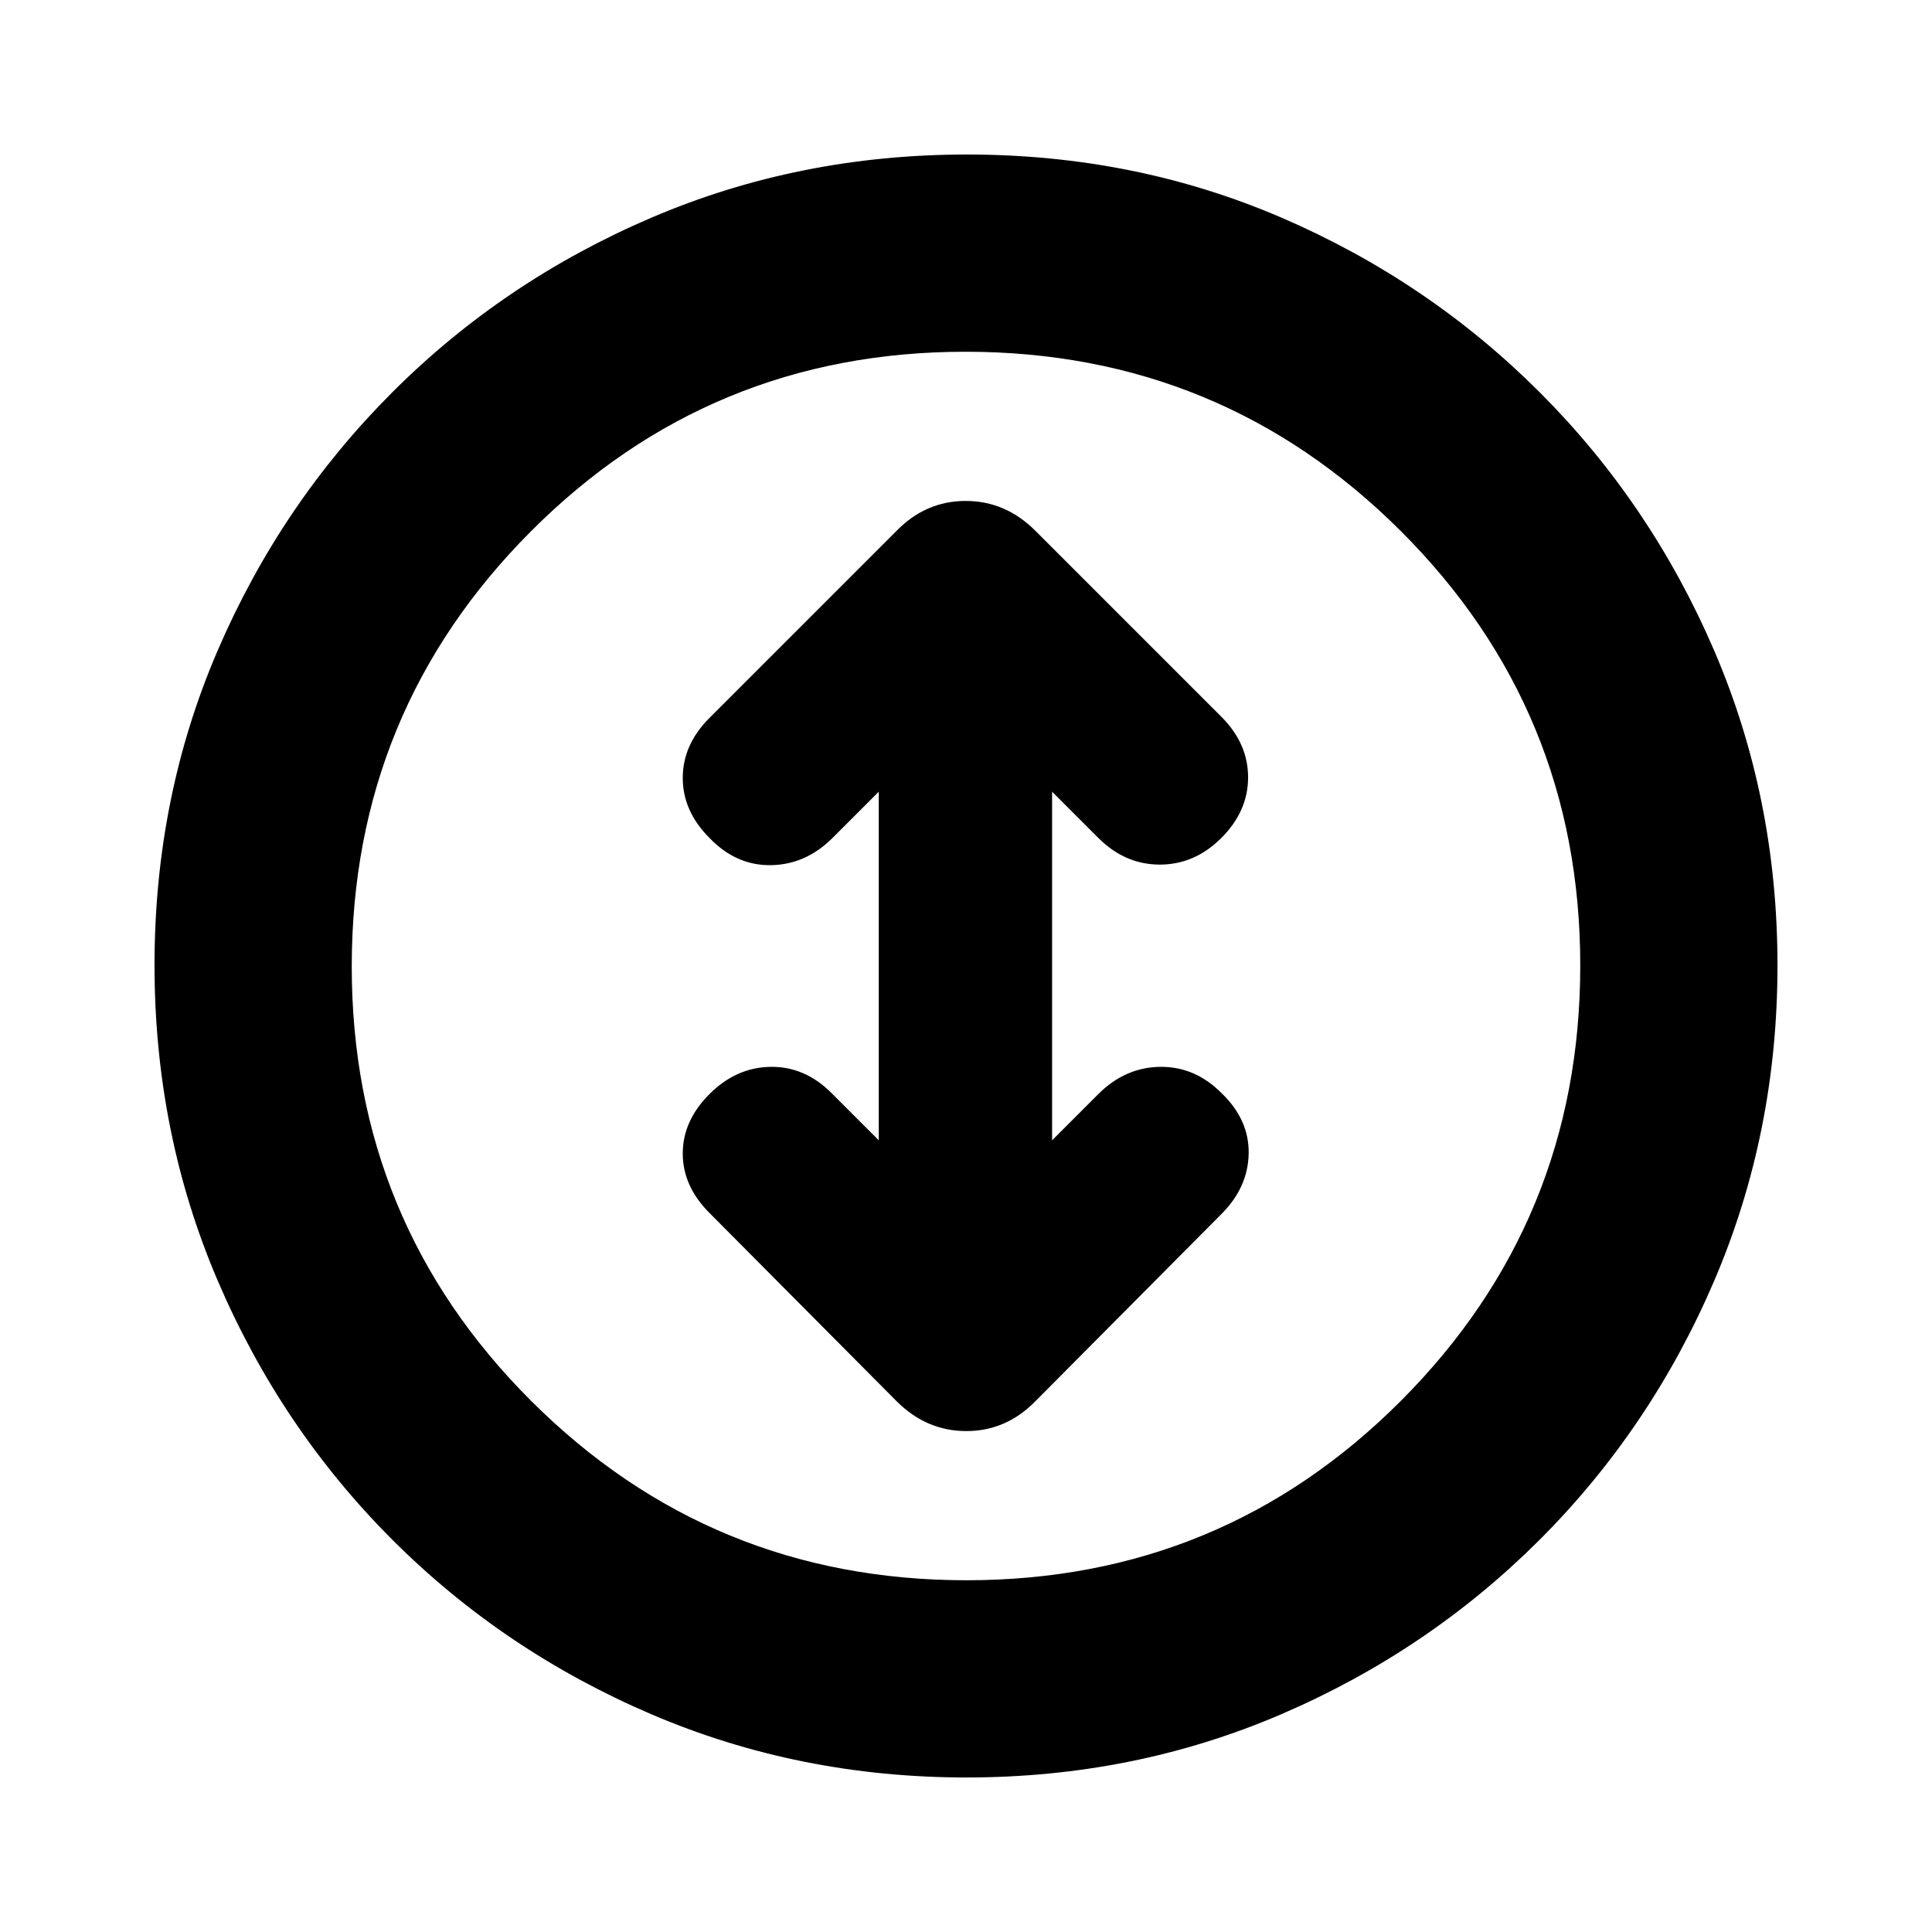 <svg xmlns="http://www.w3.org/2000/svg" height="20" viewBox="0 -960 960 960" width="20"><path d="M480.28-76.78q-83.24 0-156.63-31.41-73.39-31.42-128.72-86.74-55.32-55.33-86.74-128.68-31.41-73.35-31.41-156.85t31.41-156.39q31.42-72.89 86.74-128.22 55.33-55.32 128.68-86.74 73.35-31.41 156.85-31.41t156.39 31.41q72.89 31.42 128.22 86.74 55.32 55.33 86.74 128.45 31.41 73.11 31.41 156.34 0 83.24-31.41 156.63-31.42 73.39-86.74 128.72-55.33 55.32-128.45 86.74-73.11 31.41-156.34 31.41Zm-.05-98q126.94 0 215.97-89.25 89.02-89.26 89.02-216.2 0-126.94-89.25-215.97-89.26-89.02-216.2-89.02-126.94 0-215.97 89.25-89.02 89.26-89.02 216.2 0 126.94 89.25 215.97 89.26 89.02 216.2 89.02ZM480-480Zm-43.35 86.61-23.52-23.52q-13.26-13.26-30.3-12.98-17.05.28-30.31 13.54-13.26 13.26-13.26 29.52 0 16.26 13.26 29.53l93.01 93.57q14.82 14.82 34.65 14.82 19.84 0 34.43-14.96l92.3-92.87q13.26-13.26 13.55-30.09.28-16.82-13.55-30.08-13.26-13.26-30.58-12.98-17.33.28-30.59 13.54l-22.96 22.96v-173.22l22.96 22.96q13.26 13.26 30.59 13.26 17.32 0 30.58-13.26 13.26-13.26 13.26-30.09t-13.26-30.09l-92.44-92.44q-14.82-14.82-34.65-14.82-19.84 0-34.43 14.96l-92.87 92.87q-13.26 13.26-13.26 29.8 0 16.55 13.26 29.81 13.26 13.82 30.59 13.54 17.32-.28 30.59-13.54l22.95-22.96v173.22Z"/></svg>
